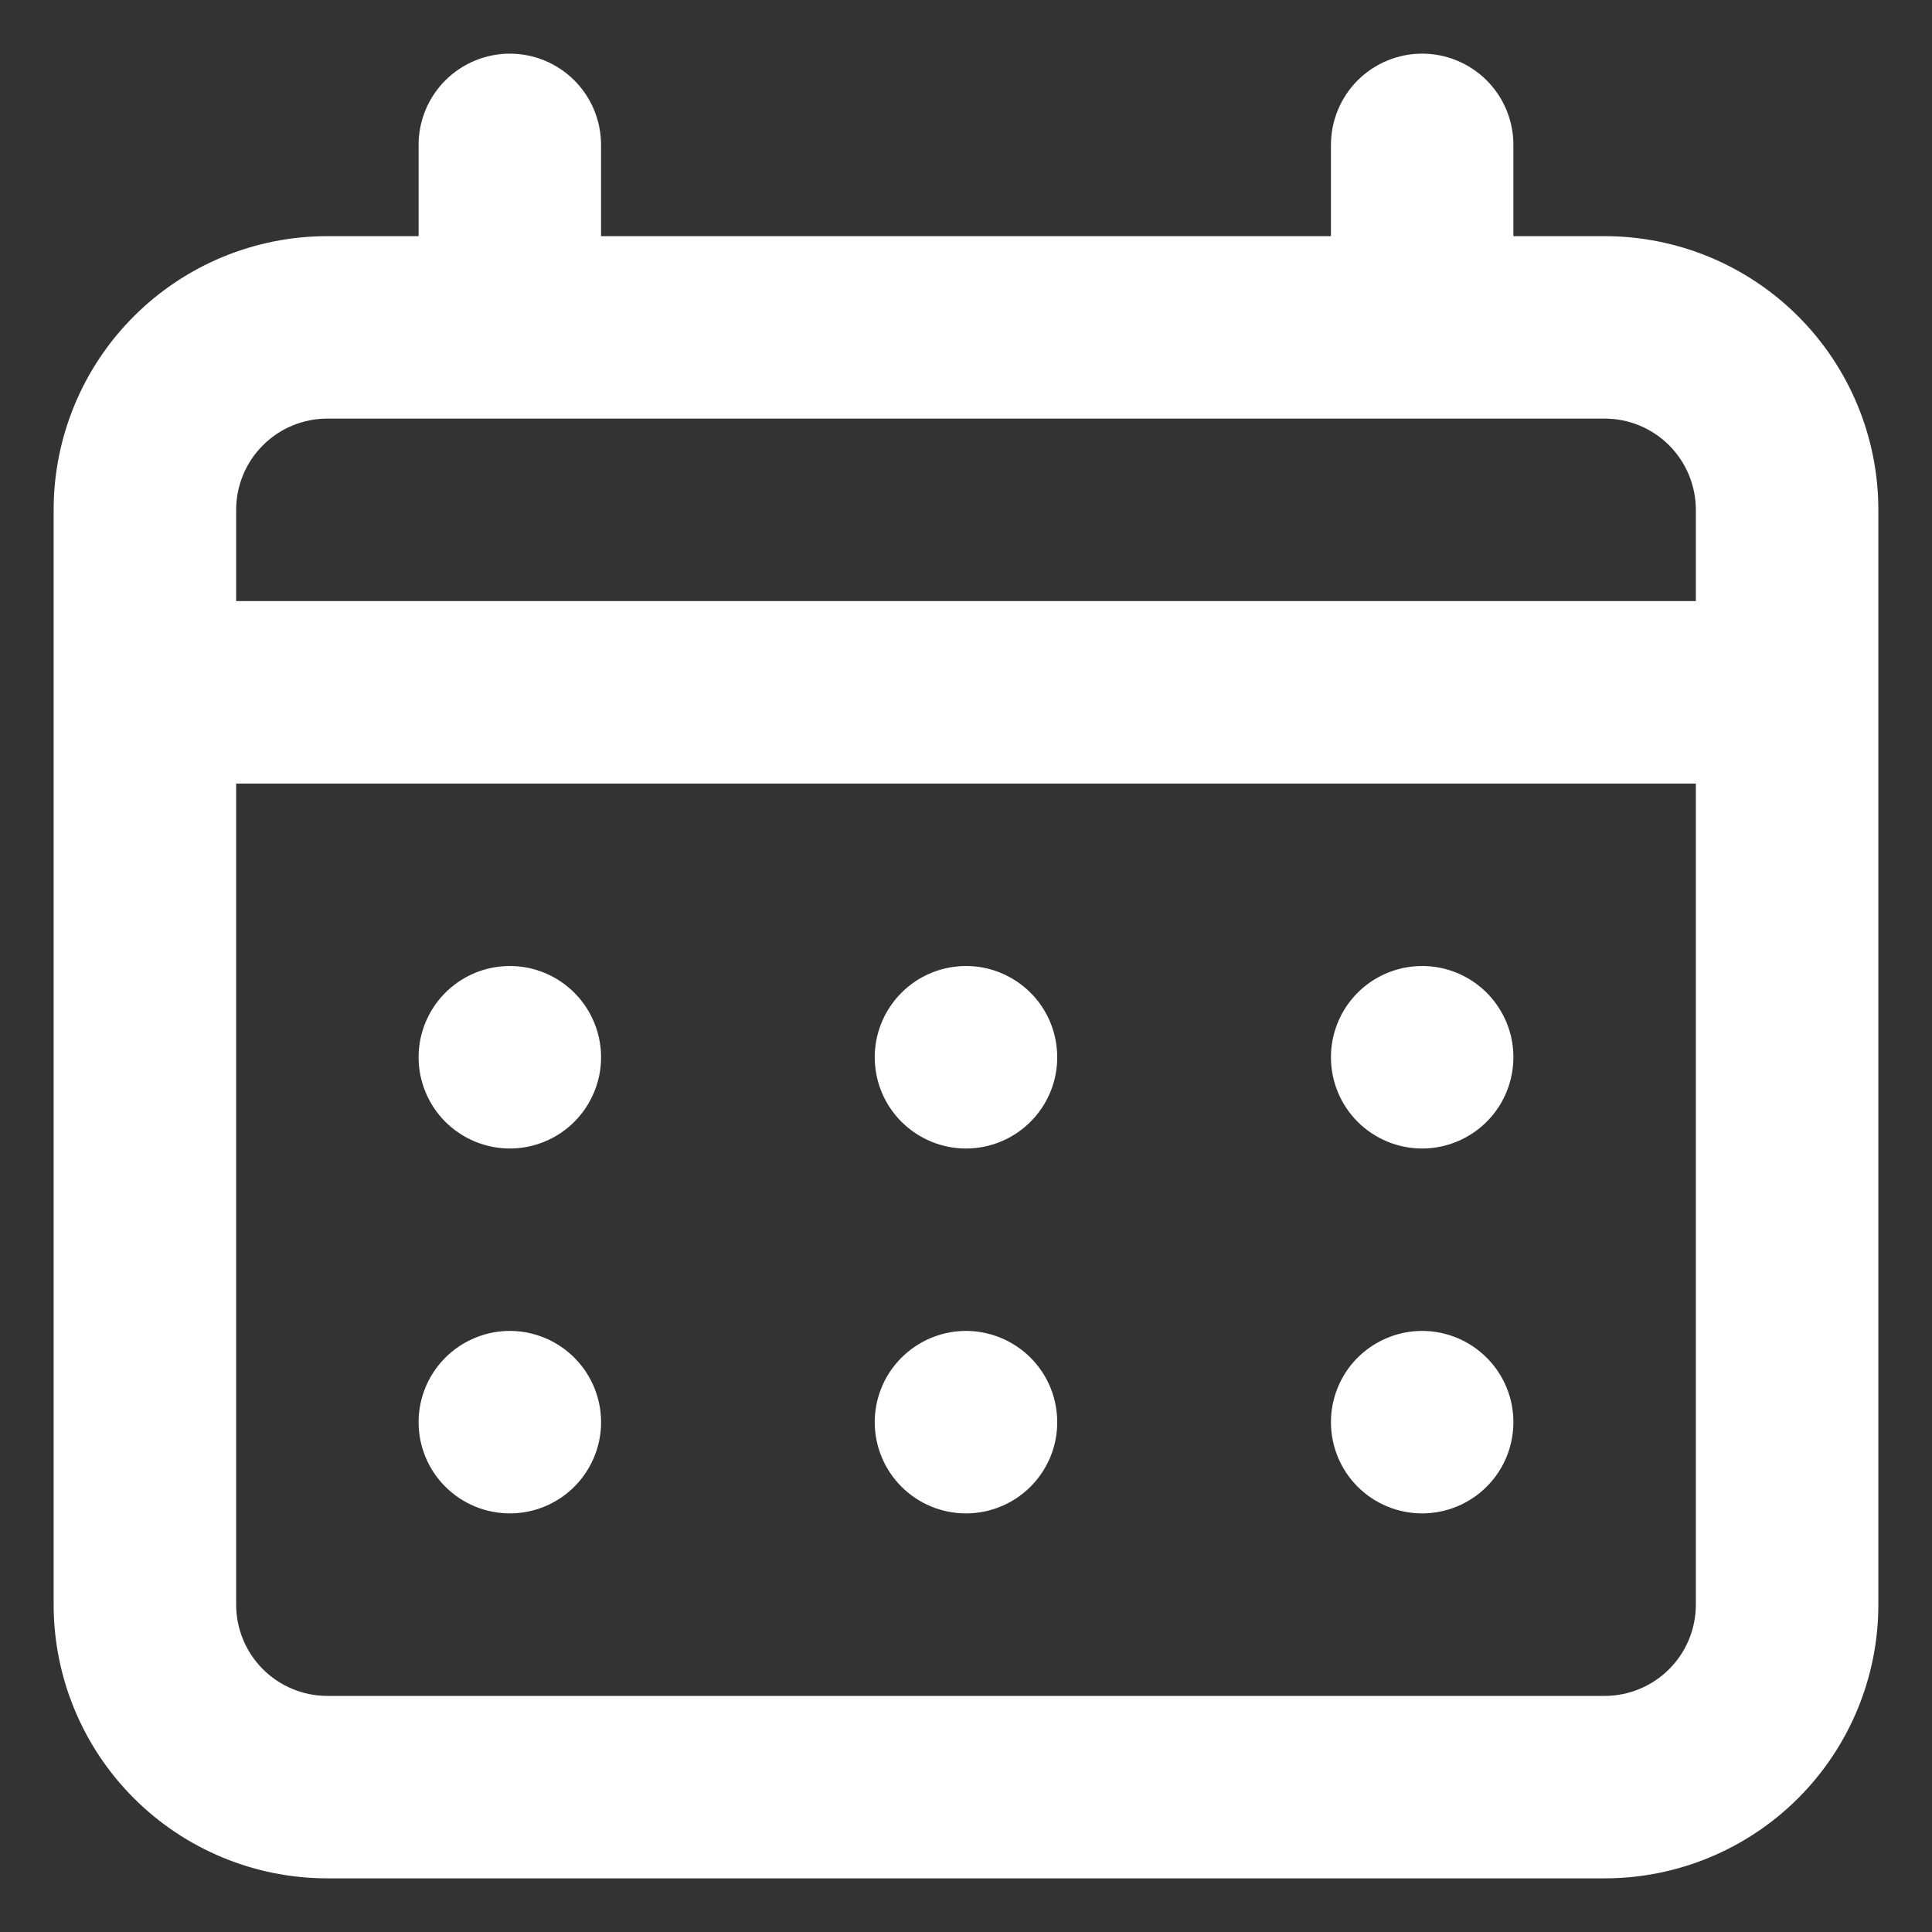 <svg width="30" height="30" viewBox="0 0 30 30" fill="none" xmlns="http://www.w3.org/2000/svg">
<rect x="0" y="0" width="30" height="30" fill="#333333" stroke="none"/>
<path d="M15 17.834C15.28 17.834 15.554 17.75 15.787 17.595C16.02 17.439 16.201 17.218 16.309 16.959C16.416 16.7 16.444 16.415 16.389 16.14C16.335 15.866 16.2 15.613 16.002 15.415C15.803 15.217 15.551 15.082 15.276 15.027C15.002 14.973 14.717 15.001 14.458 15.108C14.199 15.215 13.978 15.397 13.822 15.63C13.666 15.863 13.583 16.137 13.583 16.417C13.583 16.793 13.732 17.153 13.998 17.419C14.264 17.684 14.624 17.834 15 17.834ZM22.083 17.834C22.363 17.834 22.637 17.75 22.87 17.595C23.103 17.439 23.285 17.218 23.392 16.959C23.499 16.7 23.527 16.415 23.473 16.14C23.418 15.866 23.283 15.613 23.085 15.415C22.887 15.217 22.634 15.082 22.36 15.027C22.085 14.973 21.8 15.001 21.541 15.108C21.282 15.215 21.061 15.397 20.905 15.63C20.75 15.863 20.667 16.137 20.667 16.417C20.667 16.793 20.816 17.153 21.081 17.419C21.347 17.684 21.707 17.834 22.083 17.834ZM15 23.5C15.28 23.5 15.554 23.417 15.787 23.261C16.02 23.106 16.201 22.884 16.309 22.626C16.416 22.367 16.444 22.082 16.389 21.807C16.335 21.532 16.2 21.28 16.002 21.082C15.803 20.884 15.551 20.749 15.276 20.694C15.002 20.639 14.717 20.667 14.458 20.775C14.199 20.882 13.978 21.064 13.822 21.296C13.666 21.529 13.583 21.803 13.583 22.084C13.583 22.459 13.732 22.82 13.998 23.085C14.264 23.351 14.624 23.5 15 23.5ZM22.083 23.5C22.363 23.5 22.637 23.417 22.87 23.261C23.103 23.106 23.285 22.884 23.392 22.626C23.499 22.367 23.527 22.082 23.473 21.807C23.418 21.532 23.283 21.28 23.085 21.082C22.887 20.884 22.634 20.749 22.36 20.694C22.085 20.639 21.8 20.667 21.541 20.775C21.282 20.882 21.061 21.064 20.905 21.296C20.75 21.529 20.667 21.803 20.667 22.084C20.667 22.459 20.816 22.82 21.081 23.085C21.347 23.351 21.707 23.5 22.083 23.5ZM7.917 17.834C8.197 17.834 8.471 17.75 8.704 17.595C8.937 17.439 9.118 17.218 9.225 16.959C9.333 16.7 9.361 16.415 9.306 16.14C9.251 15.866 9.116 15.613 8.918 15.415C8.72 15.217 8.468 15.082 8.193 15.027C7.918 14.973 7.633 15.001 7.374 15.108C7.116 15.215 6.894 15.397 6.739 15.63C6.583 15.863 6.5 16.137 6.5 16.417C6.5 16.793 6.649 17.153 6.915 17.419C7.181 17.684 7.541 17.834 7.917 17.834ZM24.917 3.667H23.5V2.25C23.5 1.874 23.351 1.514 23.085 1.248C22.819 0.983 22.459 0.833 22.083 0.833C21.707 0.833 21.347 0.983 21.081 1.248C20.816 1.514 20.667 1.874 20.667 2.25V3.667H9.333V2.25C9.333 1.874 9.184 1.514 8.918 1.248C8.653 0.983 8.292 0.833 7.917 0.833C7.541 0.833 7.181 0.983 6.915 1.248C6.649 1.514 6.5 1.874 6.5 2.25V3.667H5.083C3.956 3.667 2.875 4.115 2.078 4.912C1.281 5.709 0.833 6.79 0.833 7.917V24.917C0.833 26.044 1.281 27.125 2.078 27.922C2.875 28.719 3.956 29.167 5.083 29.167H24.917C26.044 29.167 27.125 28.719 27.922 27.922C28.719 27.125 29.167 26.044 29.167 24.917V7.917C29.167 6.79 28.719 5.709 27.922 4.912C27.125 4.115 26.044 3.667 24.917 3.667V3.667ZM26.333 24.917C26.333 25.293 26.184 25.653 25.918 25.919C25.653 26.184 25.292 26.334 24.917 26.334H5.083C4.708 26.334 4.347 26.184 4.082 25.919C3.816 25.653 3.667 25.293 3.667 24.917V12.167H26.333V24.917ZM26.333 9.334H3.667V7.917C3.667 7.541 3.816 7.181 4.082 6.915C4.347 6.649 4.708 6.5 5.083 6.5H24.917C25.292 6.5 25.653 6.649 25.918 6.915C26.184 7.181 26.333 7.541 26.333 7.917V9.334ZM7.917 23.5C8.197 23.5 8.471 23.417 8.704 23.261C8.937 23.106 9.118 22.884 9.225 22.626C9.333 22.367 9.361 22.082 9.306 21.807C9.251 21.532 9.116 21.28 8.918 21.082C8.72 20.884 8.468 20.749 8.193 20.694C7.918 20.639 7.633 20.667 7.374 20.775C7.116 20.882 6.894 21.064 6.739 21.296C6.583 21.529 6.5 21.803 6.5 22.084C6.5 22.459 6.649 22.82 6.915 23.085C7.181 23.351 7.541 23.5 7.917 23.5Z" fill="white"/>
</svg>
